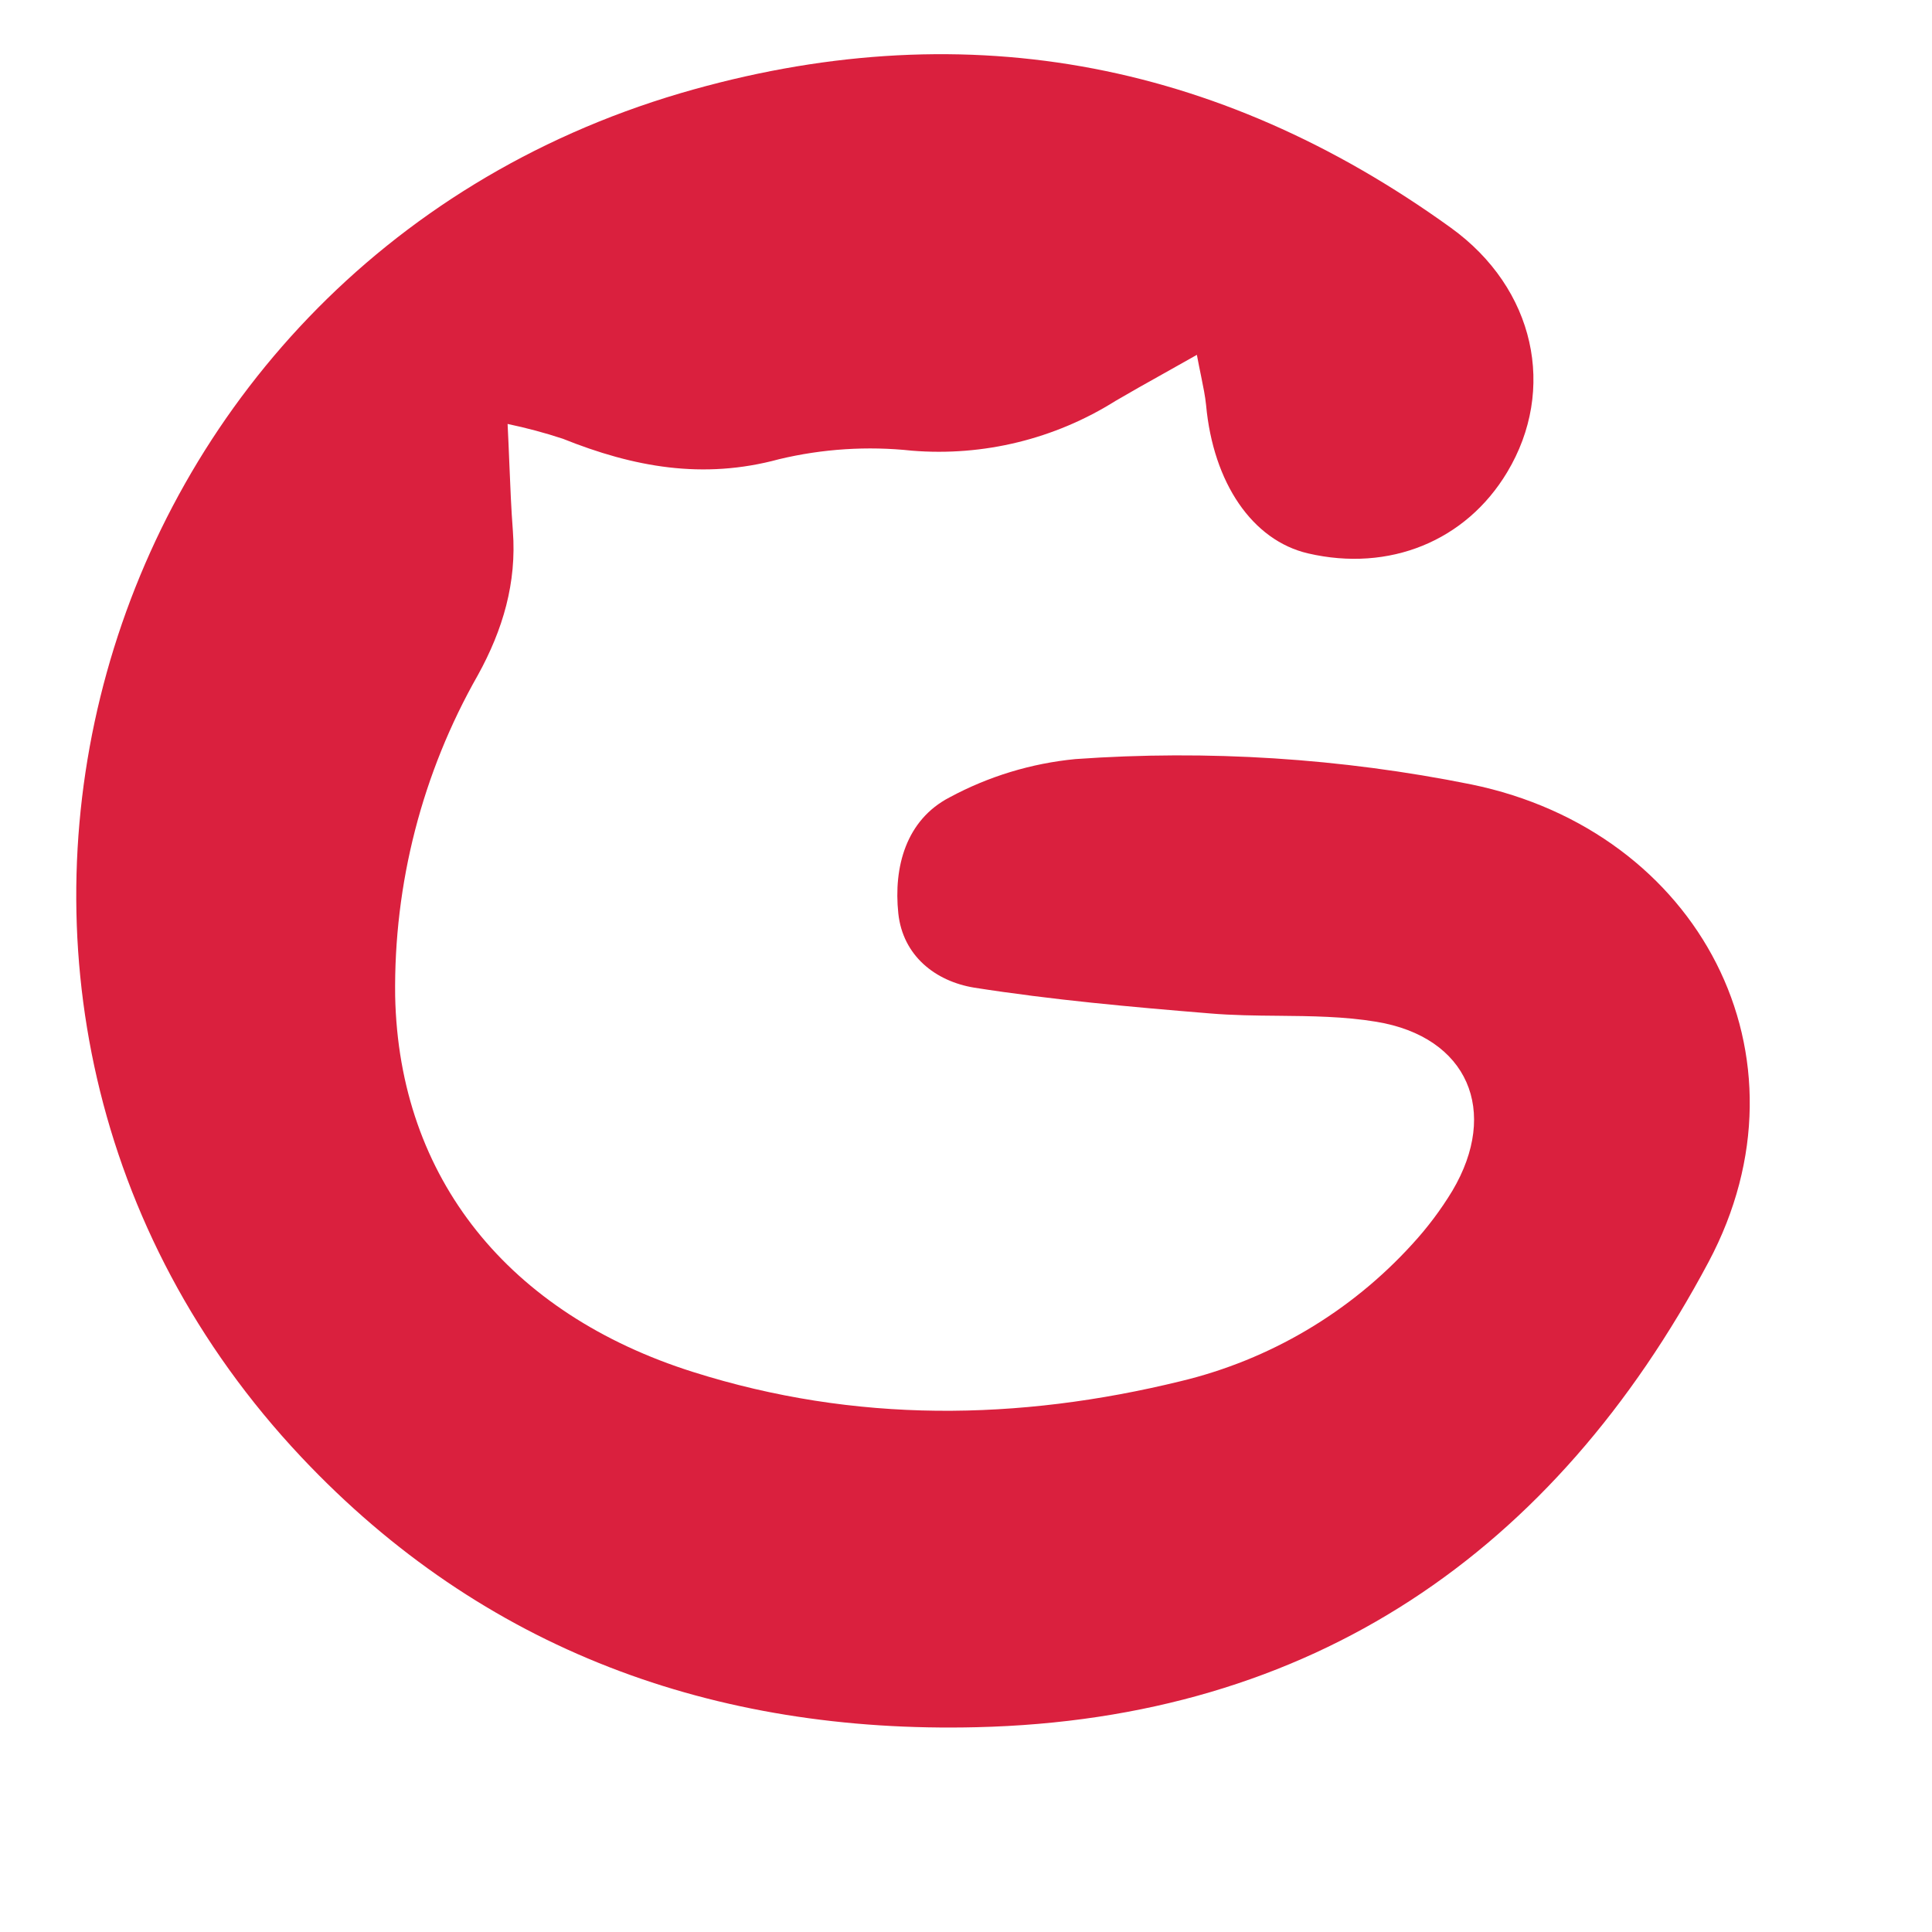 <svg viewBox="0 0 30 30" fill="none" xmlns="http://www.w3.org/2000/svg">
<path fill-rule="evenodd" clip-rule="evenodd" d="M18.059 5.806C18.223 5.714 18.397 5.617 18.585 5.51C18.608 5.633 18.63 5.741 18.65 5.838C18.685 6.01 18.714 6.151 18.728 6.29C18.839 7.501 19.448 8.392 20.311 8.593C21.573 8.886 22.762 8.402 23.403 7.333C24.173 6.051 23.839 4.481 22.528 3.536C18.883 0.907 14.878 0.182 10.564 1.448C1.262 4.193 -1.921 15.62 4.681 22.628C7.505 25.625 11.091 26.918 15.162 26.82C20.377 26.698 24.133 24.099 26.531 19.595C28.231 16.399 26.383 12.906 22.844 12.18C20.823 11.773 18.756 11.641 16.699 11.787C16.015 11.853 15.351 12.055 14.746 12.381C14.069 12.732 13.873 13.461 13.949 14.184C14.02 14.842 14.525 15.237 15.126 15.336C16.336 15.526 17.561 15.636 18.783 15.736C19.137 15.766 19.494 15.77 19.851 15.773C20.362 15.778 20.873 15.783 21.372 15.866C22.795 16.101 23.284 17.256 22.552 18.491C22.372 18.788 22.163 19.066 21.928 19.321C20.97 20.374 19.718 21.115 18.334 21.447C15.808 22.065 13.28 22.1 10.765 21.305C7.902 20.402 6.195 18.299 6.136 15.468C6.113 13.722 6.556 12.002 7.42 10.484C7.81 9.777 8.024 9.048 7.964 8.247C7.938 7.905 7.924 7.563 7.909 7.195C7.901 7 7.893 6.797 7.882 6.583C8.172 6.644 8.459 6.72 8.74 6.813C9.835 7.252 10.913 7.453 12.099 7.13C12.773 6.969 13.47 6.924 14.159 6.998C15.269 7.089 16.378 6.818 17.322 6.225C17.557 6.087 17.796 5.953 18.059 5.806Z" fill="#DA203E"/>
</svg>
